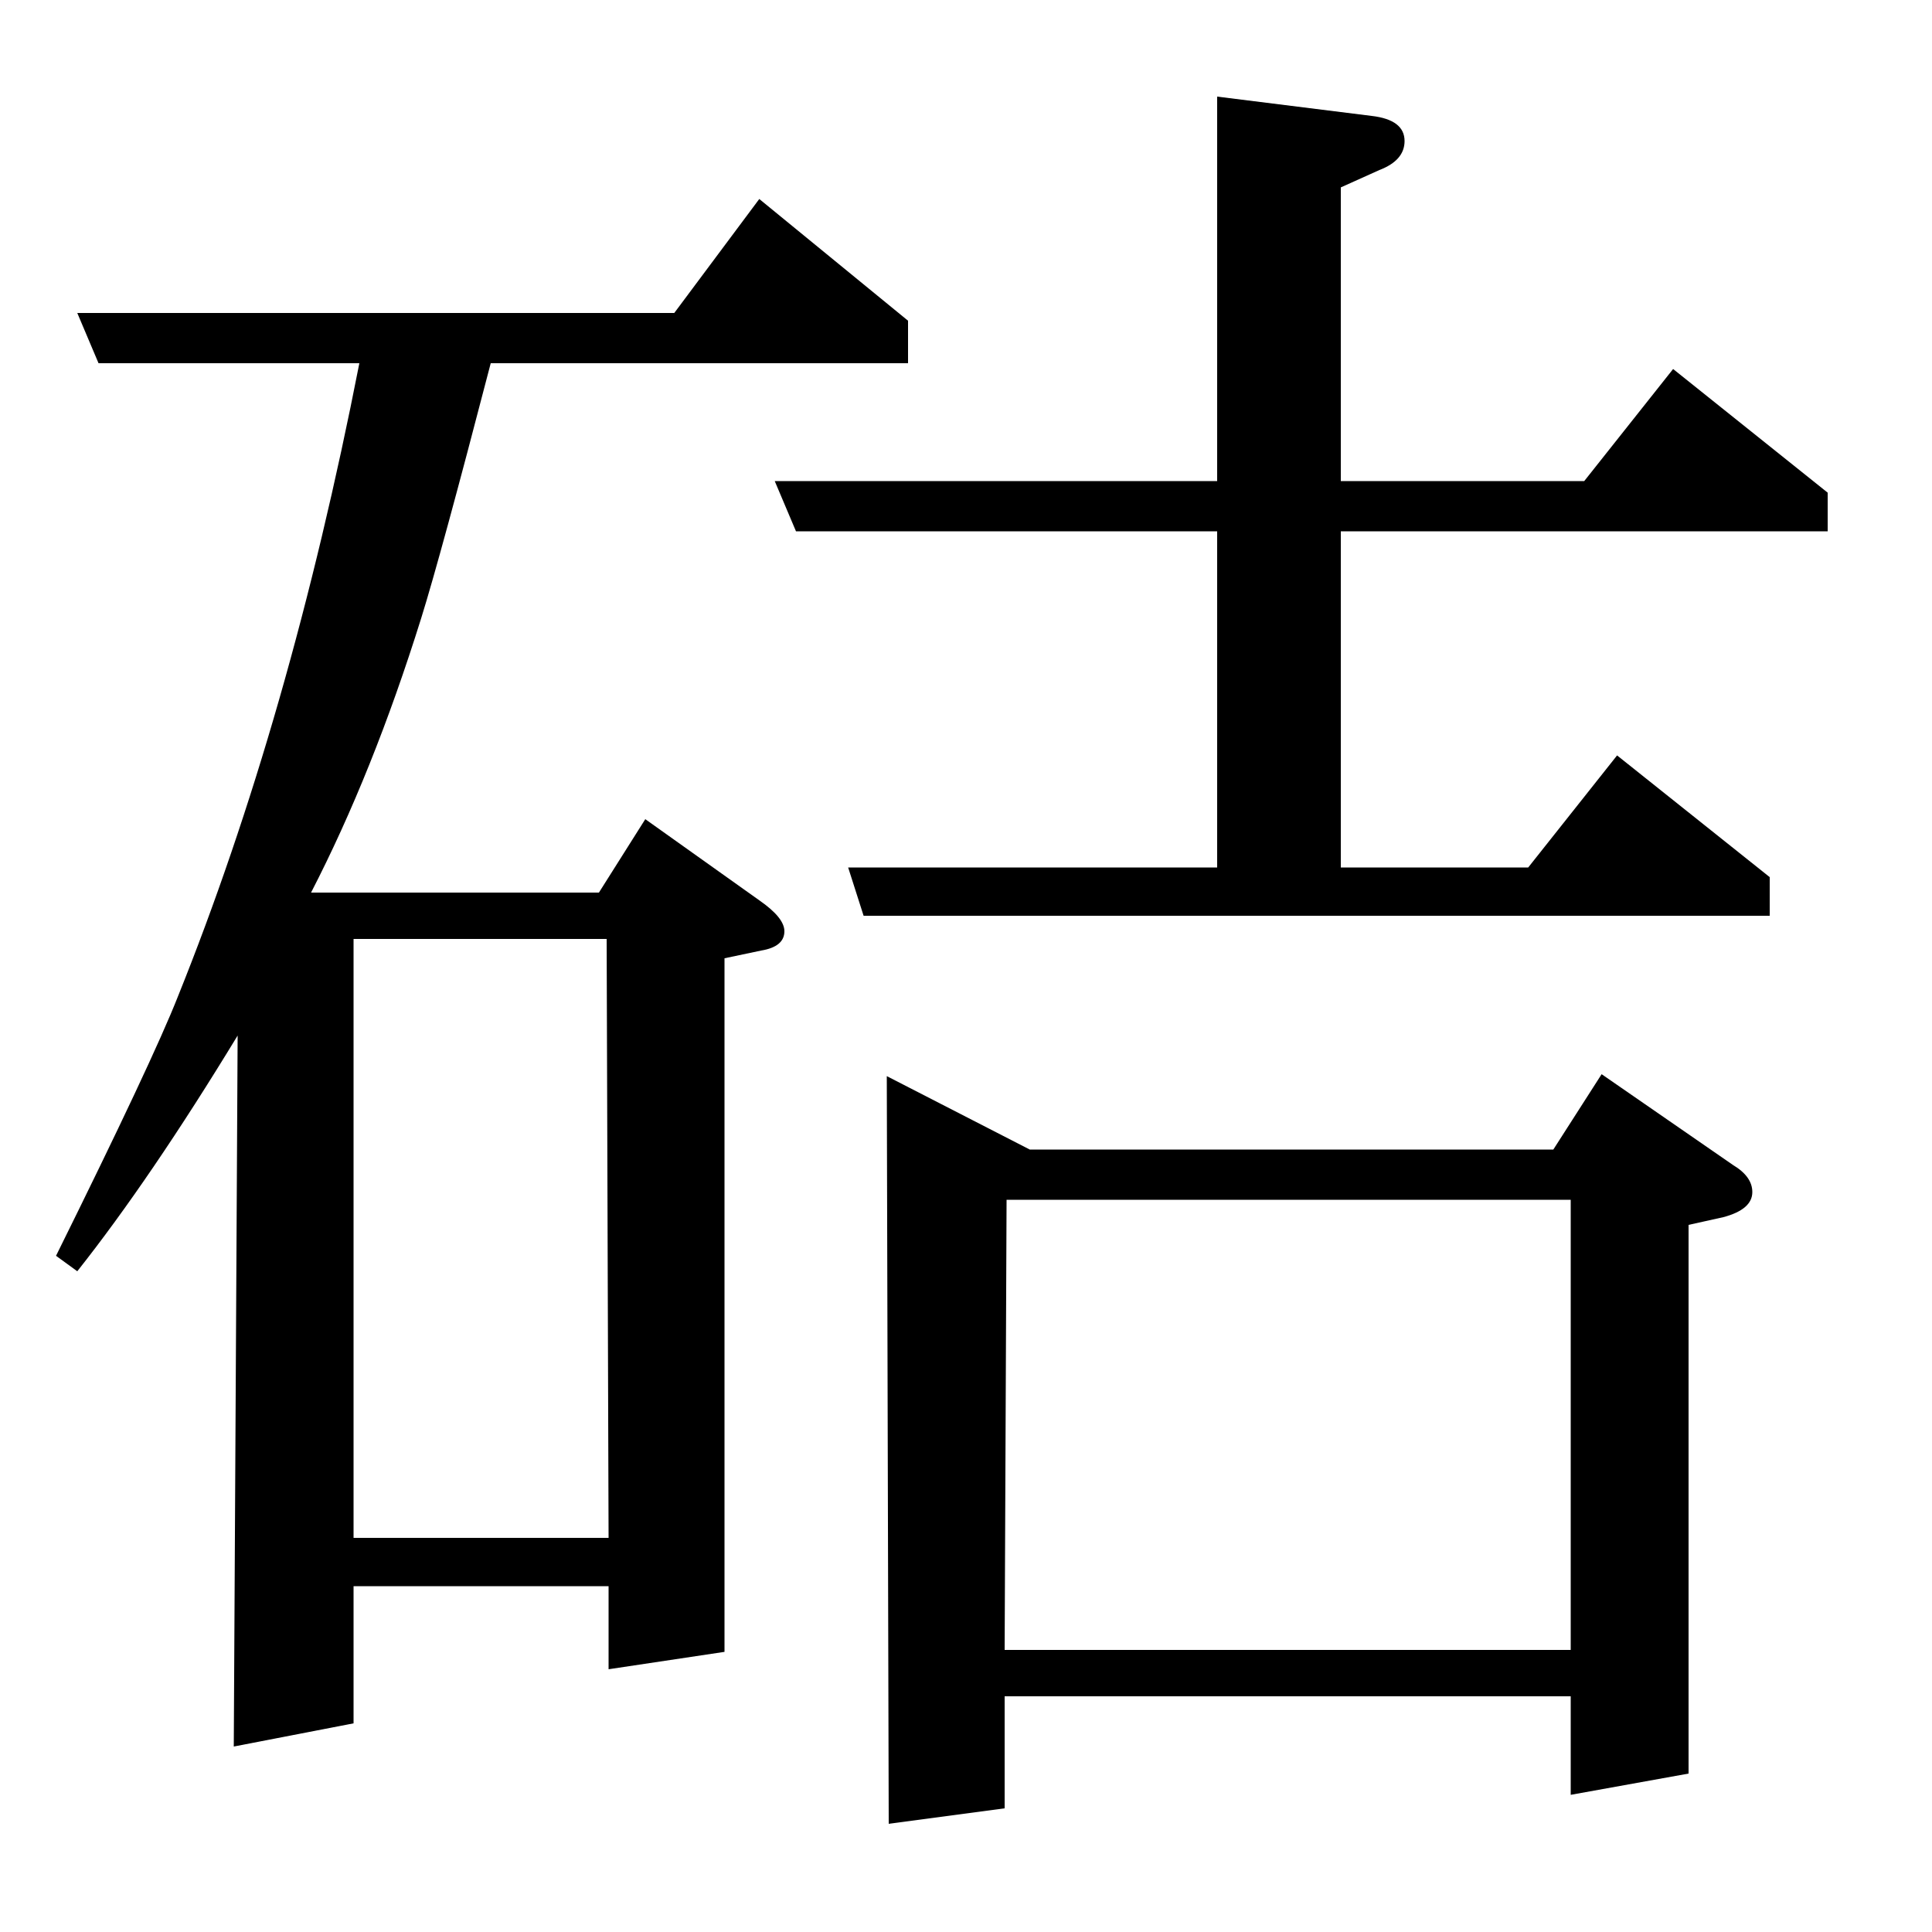 <?xml version="1.0" standalone="no"?>
<!DOCTYPE svg PUBLIC "-//W3C//DTD SVG 1.1//EN" "http://www.w3.org/Graphics/SVG/1.1/DTD/svg11.dtd" >
<svg xmlns="http://www.w3.org/2000/svg" xmlns:xlink="http://www.w3.org/1999/xlink" version="1.1" viewBox="0 -120 1000 1000">
  <g transform="matrix(1 0 0 -1 0 880)">
   <path fill="currentColor"
d="M29 350q50 101 63 134q58 144 94 328h-135l-11 26h309l44 59l77 -63v-22h-216q-26 -100 -36 -132q-25 -80 -57 -142h149l24 38l59 -42q13 -9 13 -16q0 -8 -12 -10l-19 -4v-359l-60 -9v43h-132v-71l-62 -12l2 368q-45 -74 -83 -122zM183 204h132l-1 310h-131v-310z
M412 725l-11 26h229v199l80 -10q17 -2 17 -13q0 -10 -13 -15l-20 -9v-152h126l46 58l80 -64v-20h-252v-174h97l46 58l79 -63v-20h-469l-8 25h191v174h-218zM460 56l-1 387l74 -38h271l25 39l68 -47q10 -6 10 -14q0 -9 -15 -13l-18 -4v-284l-61 -11v51h-293v-58zM521 379
l-1 -233h293v233h-292z" />
  </g>

</svg>
